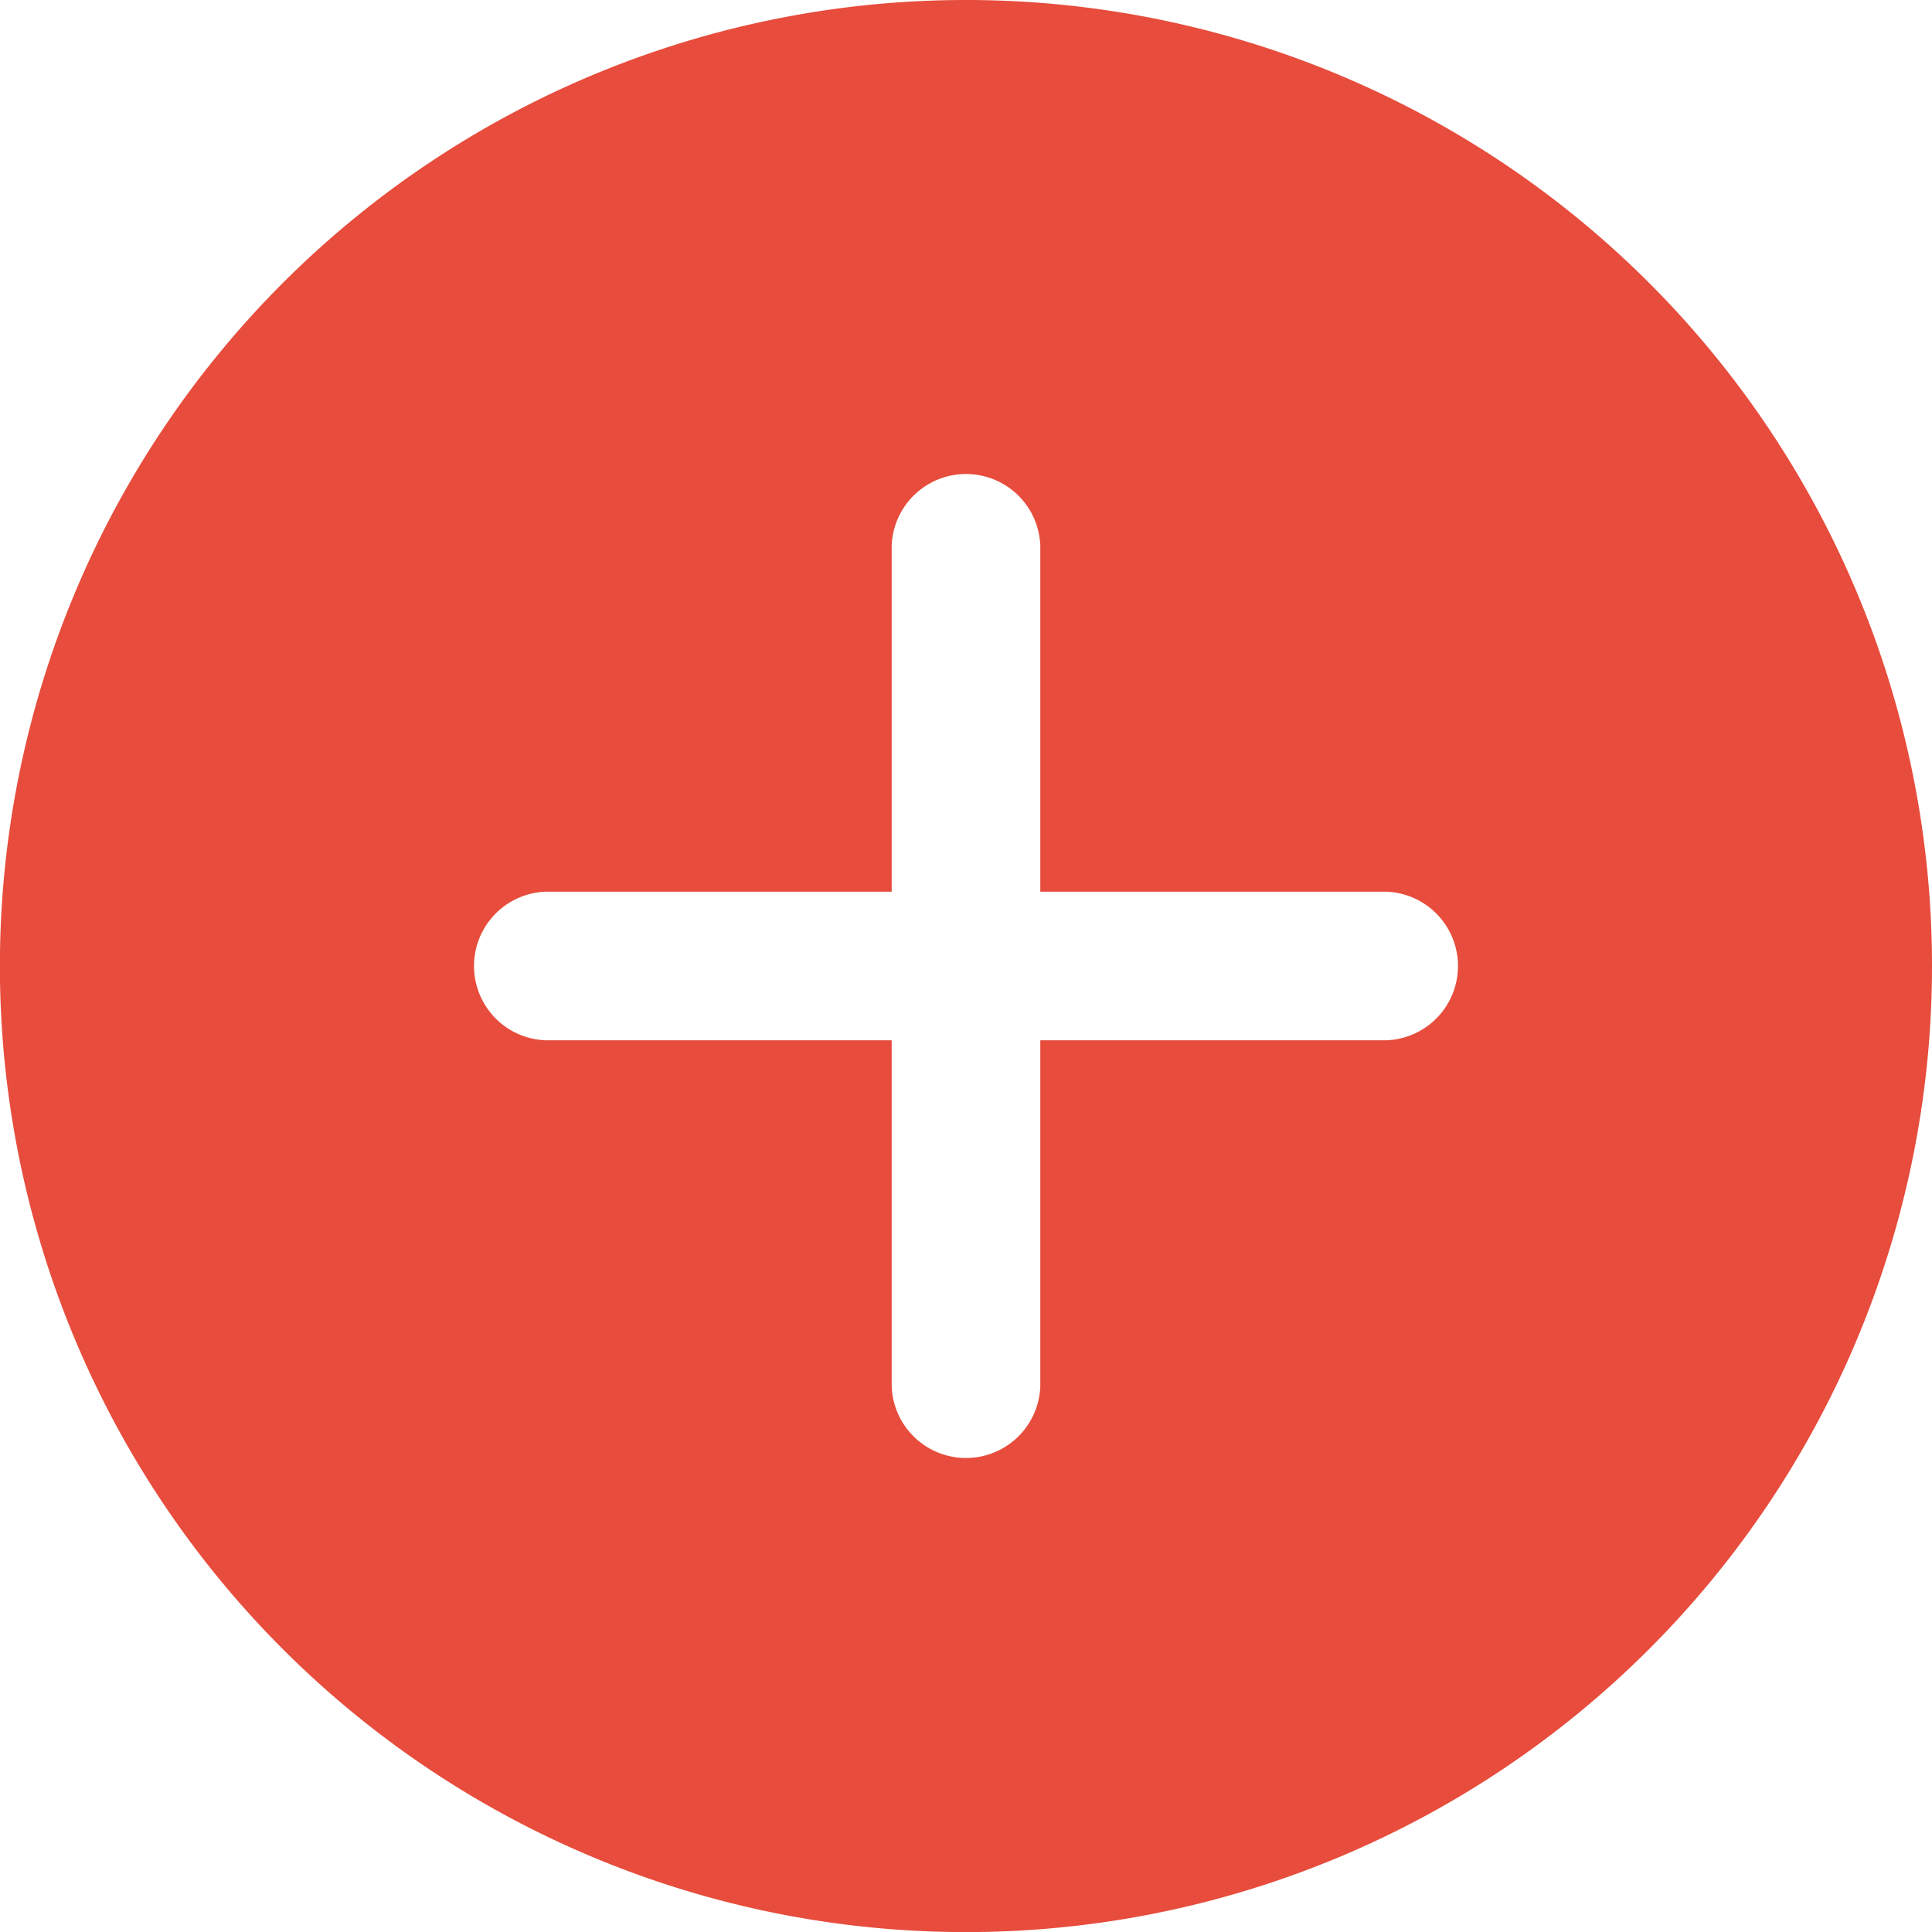 <svg xmlns="http://www.w3.org/2000/svg" width="20.449" height="20.449" viewBox="0 0 20.449 20.449">
  <path id="Add" d="M13.6,3.375A10.225,10.225,0,1,0,23.824,13.6,10.223,10.223,0,0,0,13.6,3.375Zm4.449,11.011H14.386v3.662a.787.787,0,0,1-1.573,0V14.386H9.151a.787.787,0,0,1,0-1.573h3.662V9.151a.787.787,0,0,1,1.573,0v3.662h3.662a.787.787,0,0,1,0,1.573Z" transform="translate(-3.375 -3.375)" fill="#e74c3c"/>
</svg>
